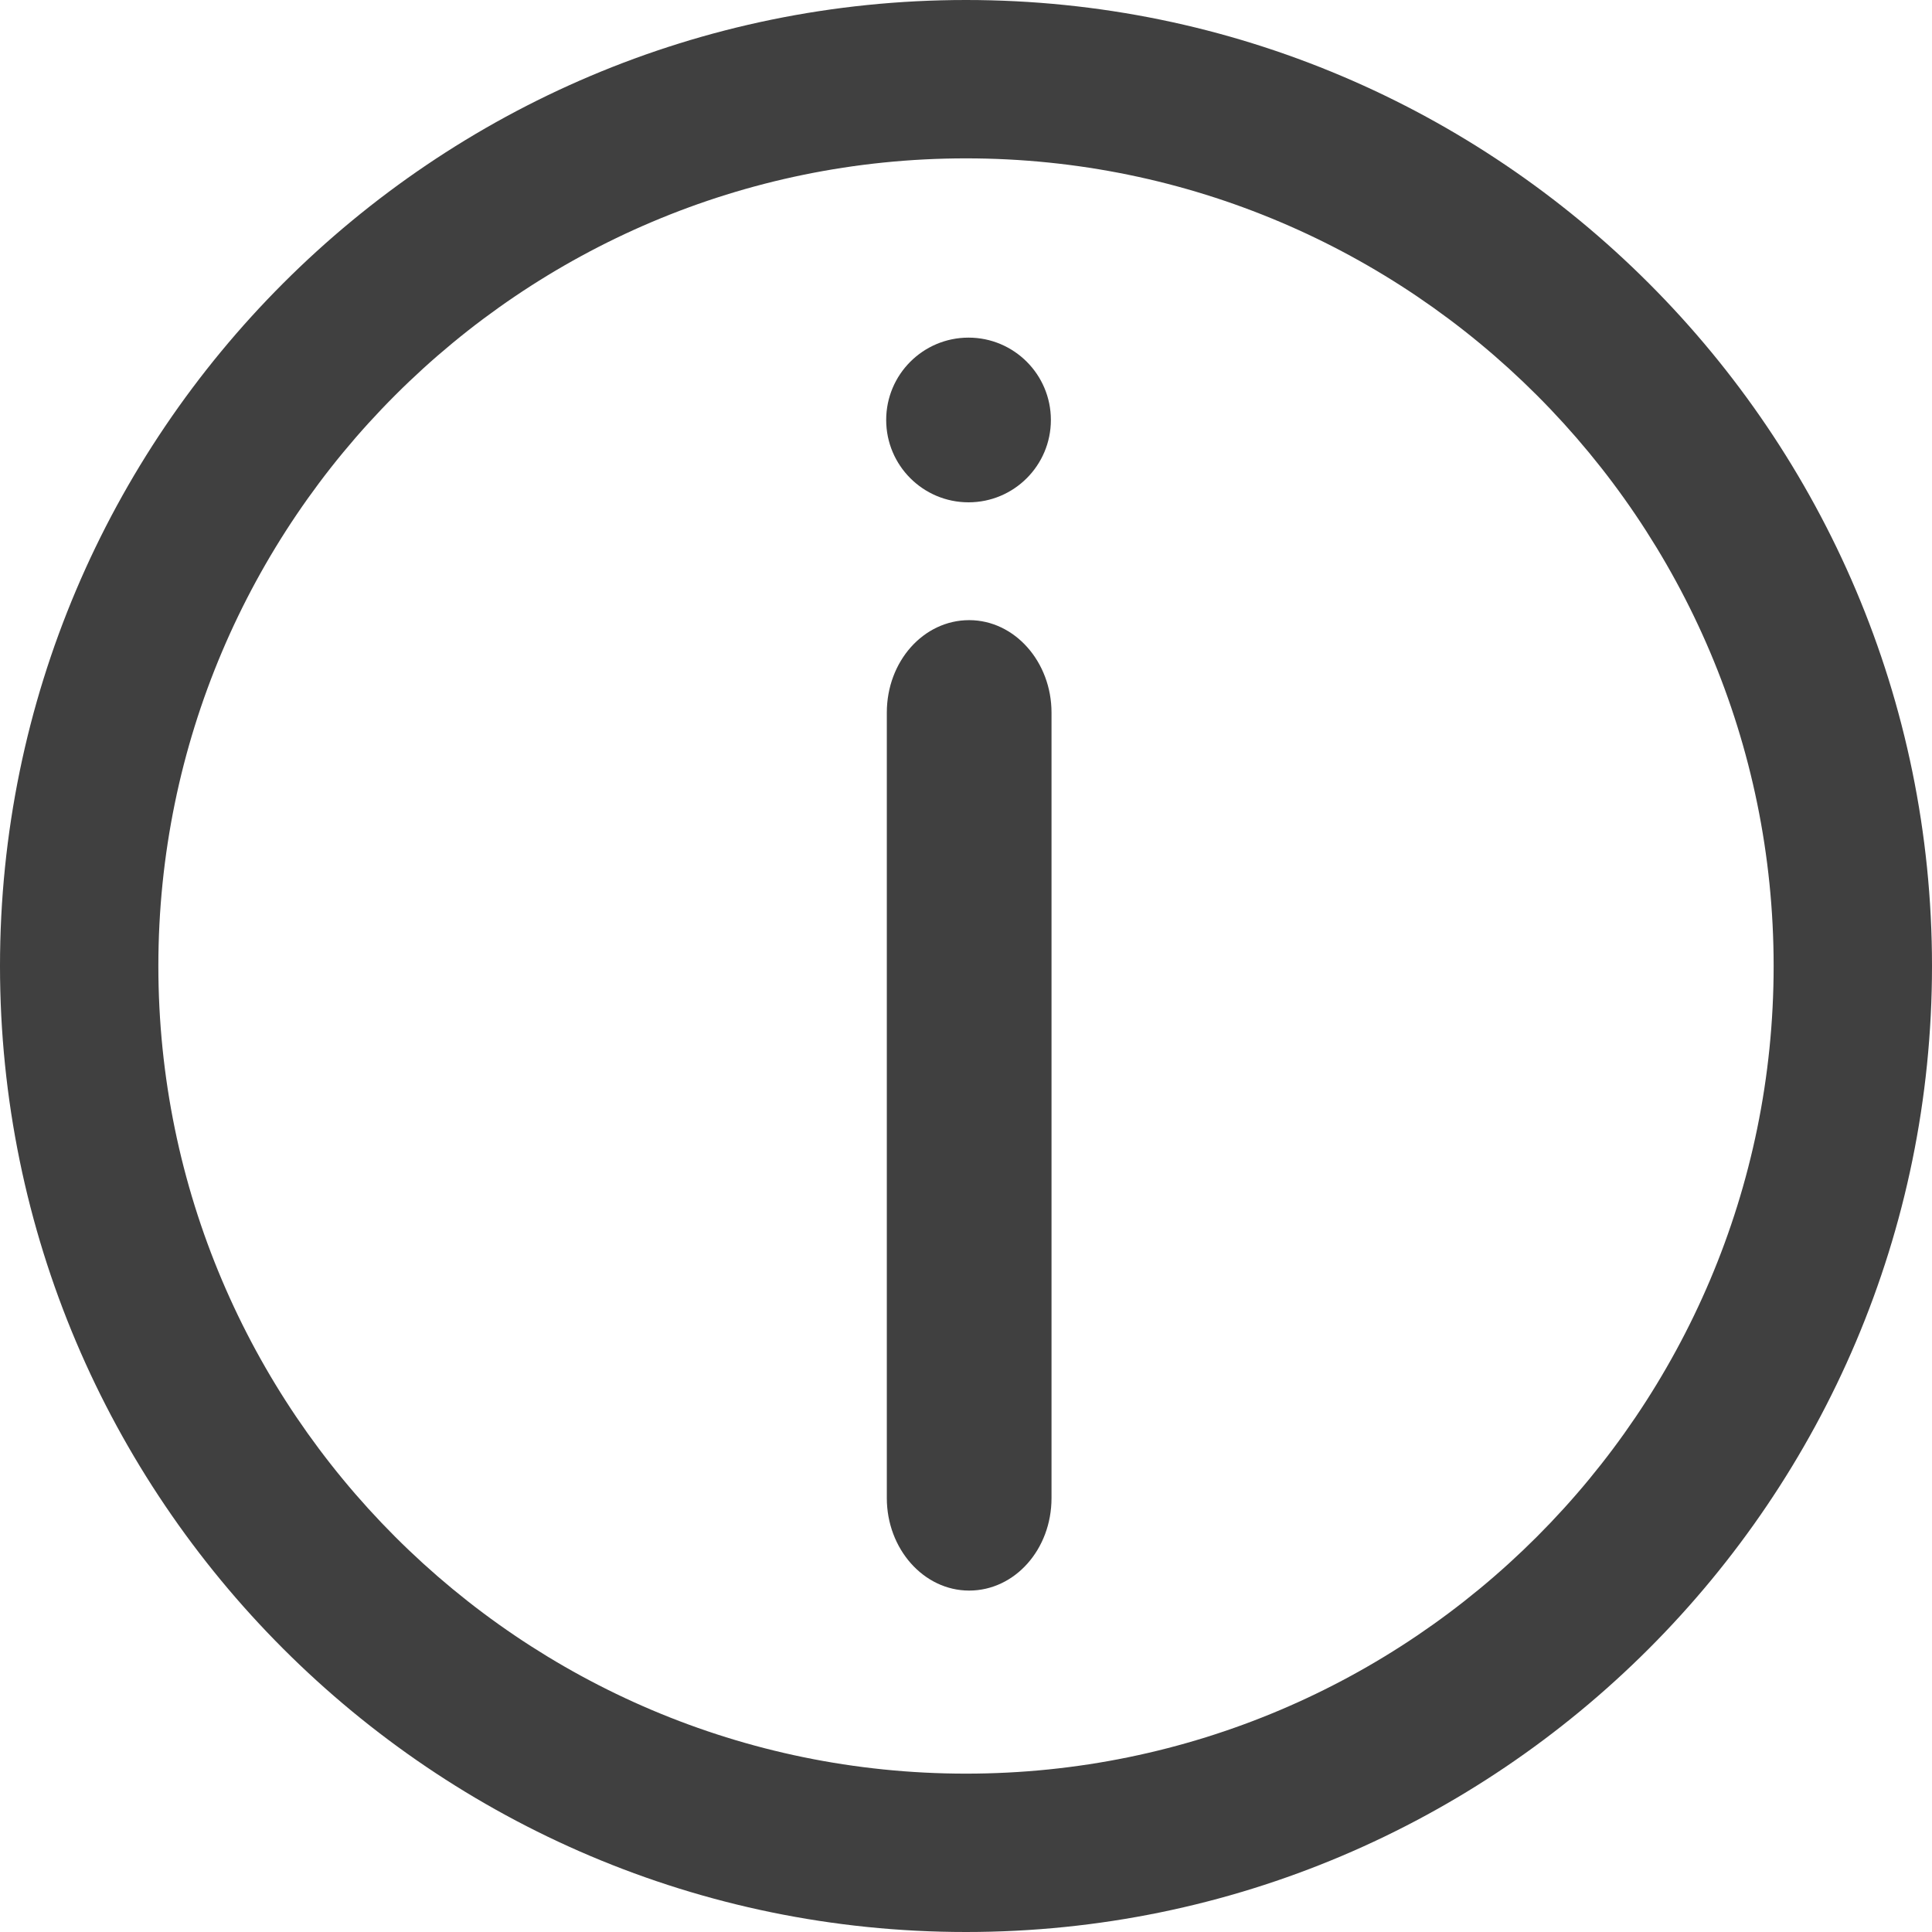 <svg version="1.1" xmlns="http://www.w3.org/2000/svg" xmlns:xlink="http://www.w3.org/1999/xlink" x="0px" y="0px"
	 viewBox="0 0 305 305" style="enable-background:new 0 0 305 305;" xml:space="preserve">
<g>
	<path fill="#404040" d="M152.5,0C68.4,0,0,68.4,0,152.5S68.4,305,152.5,305S305,236.6,305,152.5S236.6,0,152.5,0z M152.5,280
		C82.2,280,25,222.8,25,152.5S82.2,25,152.5,25S280,82.2,280,152.5S222.8,280,152.5,280z"/>
	<circle fill="#404040" cx="152.9" cy="66.3" r="13"/>
	<path fill="#404040" d="M153,97.9L153,97.9c7.2,0,13,6.6,13,14.6v124c0,8.1-5.8,14.6-13,14.6h0c-7.2,0-13-6.6-13-14.6v-124
		C140,104.4,145.8,97.9,153,97.9z"/>
</g>
</svg>
